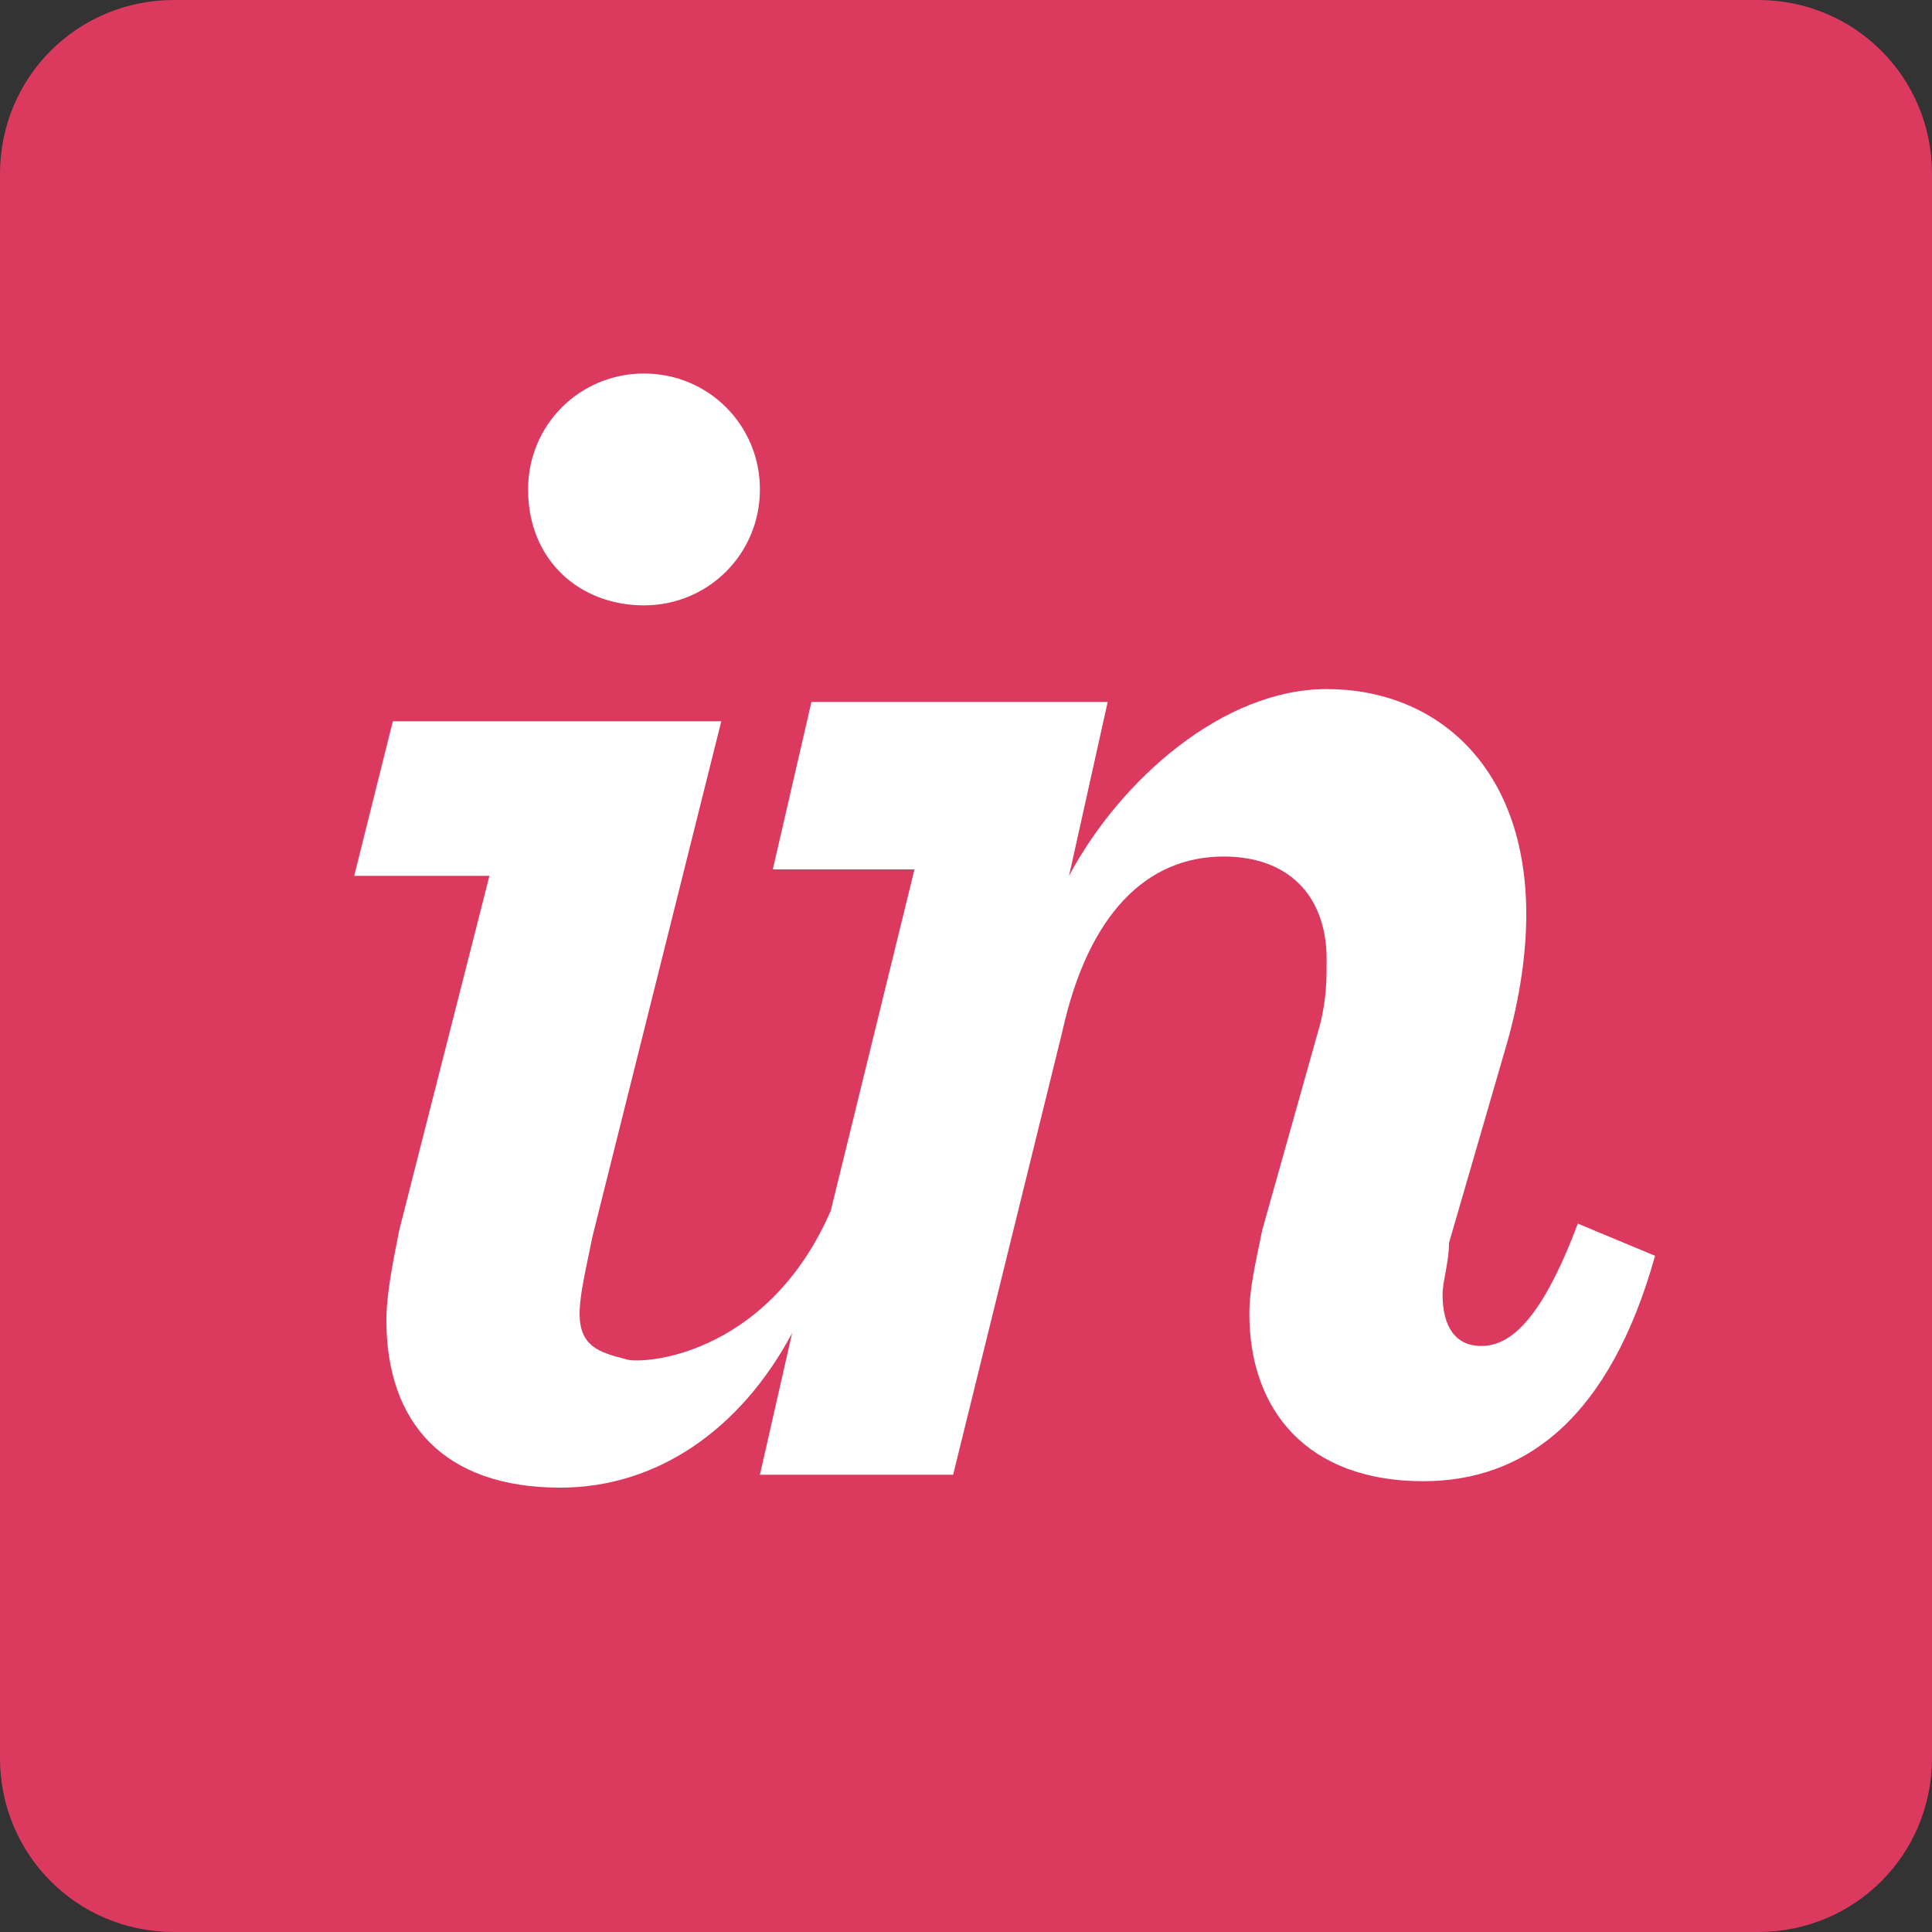 <?xml version="1.0" encoding="UTF-8"?> <!-- Generator: Adobe Illustrator 25.1.0, SVG Export Plug-In . SVG Version: 6.00 Build 0) --> <svg xmlns="http://www.w3.org/2000/svg" xmlns:xlink="http://www.w3.org/1999/xlink" version="1.1" id="Layer_1" x="0px" y="0px" viewBox="0 0 30 30" style="enable-background:new 0 0 30 30;" xml:space="preserve"><rect x="0" y="0" width="30" height="30" fill="#333333" stroke="none"/> <style type="text/css"> .st0{fill:#DC395F;} .st1{fill:#FFFFFF;} </style> <g> <path class="st0" d="M27.3,0H2.7C1.2,0,0,1.2,0,2.7v24.6C0,28.8,1.2,30,2.7,30h24.6c1.5,0,2.7-1.2,2.7-2.7V2.7 C30,1.2,28.8,0,27.3,0"></path> <path class="st1" d="M10,9.4c1,0,1.8-0.8,1.8-1.8c0-1-0.8-1.8-1.8-1.8S8.2,6.6,8.2,7.6C8.2,8.7,9,9.4,10,9.4 M6.2,19.1 c-0.1,0.5-0.2,1-0.2,1.4c0,1.6,0.9,2.6,2.7,2.6c1.5,0,2.8-0.9,3.6-2.4l-0.5,2.2h3l1.7-6.9c0.4-1.8,1.3-2.7,2.5-2.7 c1,0,1.6,0.6,1.6,1.6c0,0.3,0,0.6-0.1,1l-0.9,3.2c-0.1,0.5-0.2,0.9-0.2,1.3c0,1.5,0.9,2.6,2.7,2.6c1.6,0,2.9-1,3.6-3.5l-1.2-0.5 c-0.6,1.6-1.1,1.9-1.5,1.9c-0.4,0-0.6-0.3-0.6-0.8c0-0.2,0.1-0.5,0.1-0.8l0.9-3.1c0.2-0.7,0.3-1.4,0.3-2c0-2.3-1.4-3.5-3.1-3.5 c-1.6,0-3.2,1.4-4,2.9l0.6-2.7h-4.6L12,13.5h2.2l-1.3,5.3c-1,2.3-3,2.4-3.2,2.3C9.3,21,9,20.9,9,20.4c0-0.3,0.1-0.7,0.2-1.2l2-8 H6.1l-0.6,2.4h2.1L6.2,19.1"></path> </g> </svg> 